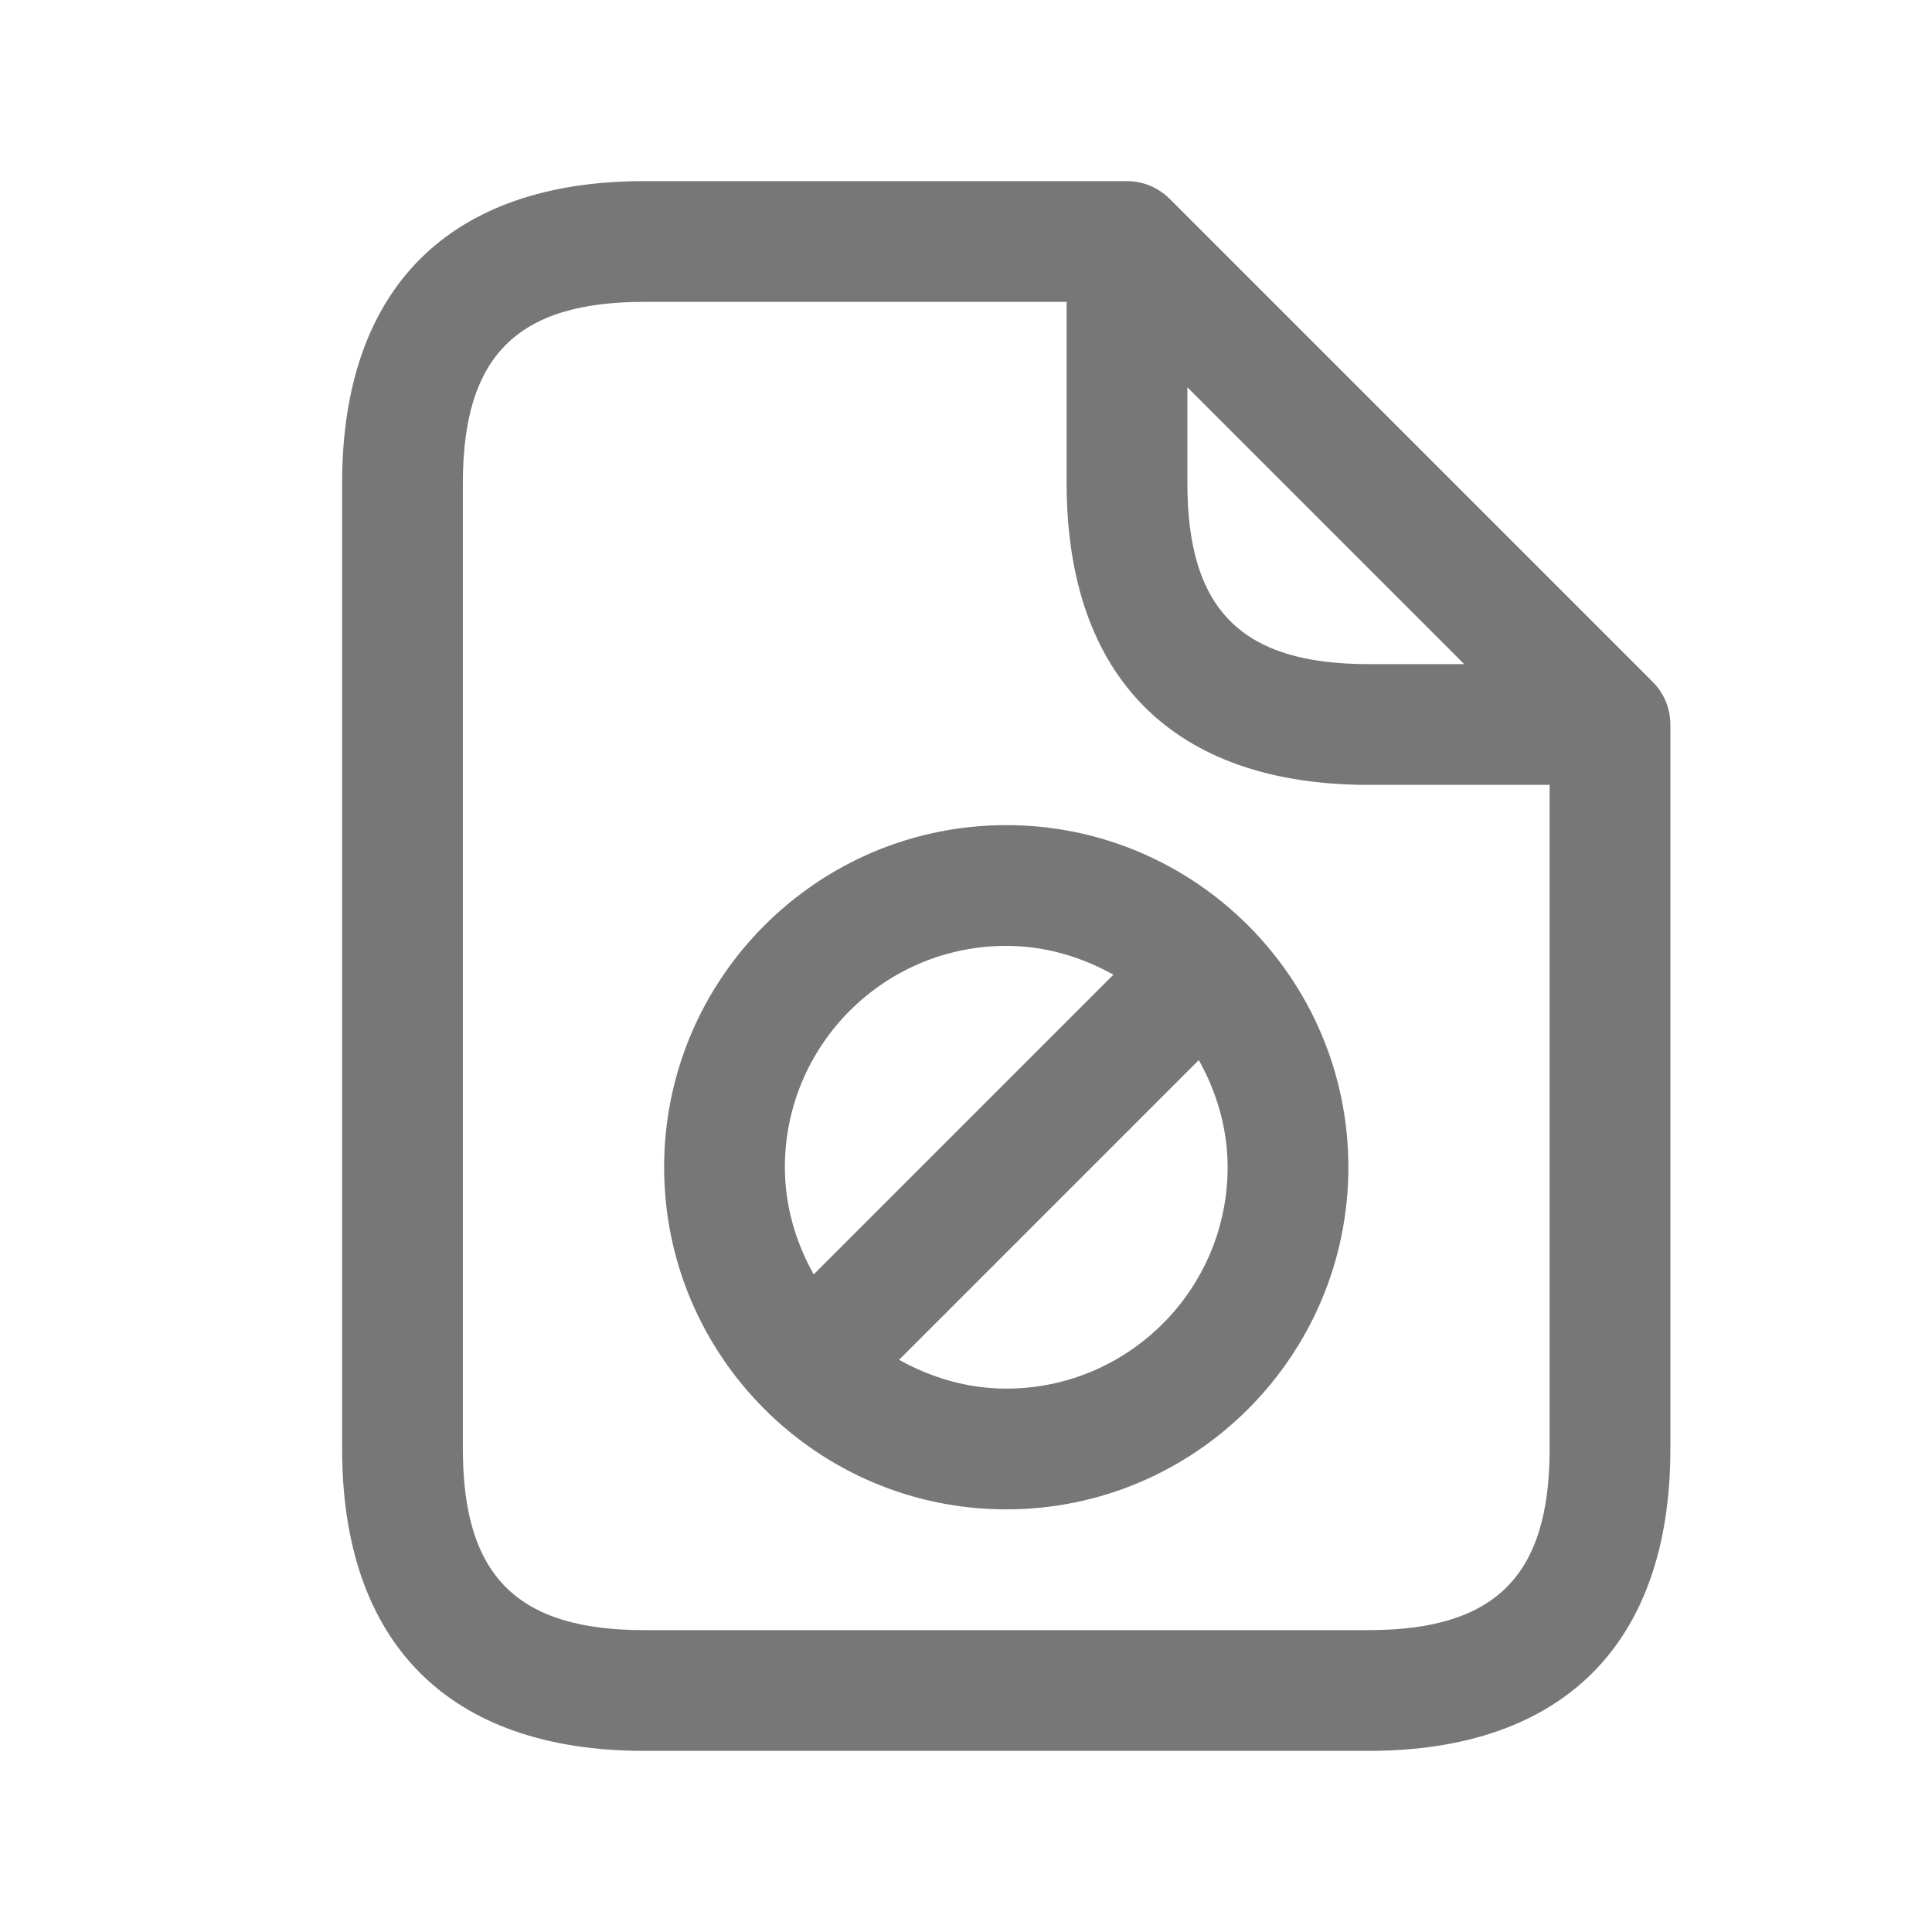 <svg width="24" height="24" viewBox="0 0 24 24" fill="none" xmlns="http://www.w3.org/2000/svg">
<path d="M20.53 8.47L14.53 2.47C14.389 2.329 14.199 2.25 14 2.25H8C5.582 2.25 4.25 3.582 4.25 6V18C4.25 20.418 5.582 21.75 8 21.75H17C19.418 21.75 20.75 20.418 20.75 18V9C20.75 8.801 20.671 8.61 20.53 8.47ZM14.75 4.811L18.189 8.25H17C15.423 8.25 14.75 7.577 14.75 6V4.811ZM17 20.25H8C6.423 20.25 5.75 19.577 5.75 18V6C5.75 4.423 6.423 3.75 8 3.75H13.25V6C13.25 8.418 14.582 9.75 17 9.75H19.25V18C19.25 19.577 18.577 20.25 17 20.25ZM12.5 10.25C10.156 10.25 8.25 12.156 8.25 14.5C8.25 16.844 10.156 18.75 12.5 18.75C14.844 18.75 16.75 16.844 16.75 14.5C16.75 12.156 14.844 10.25 12.5 10.25ZM12.5 11.75C12.985 11.75 13.435 11.887 13.831 12.108L10.108 15.831C9.887 15.435 9.75 14.985 9.75 14.5C9.75 12.983 10.983 11.75 12.5 11.75ZM12.5 17.25C12.015 17.25 11.565 17.113 11.169 16.892L14.892 13.169C15.113 13.565 15.25 14.015 15.25 14.5C15.25 16.017 14.017 17.25 12.5 17.25Z" fill="#777777"/>
</svg>
